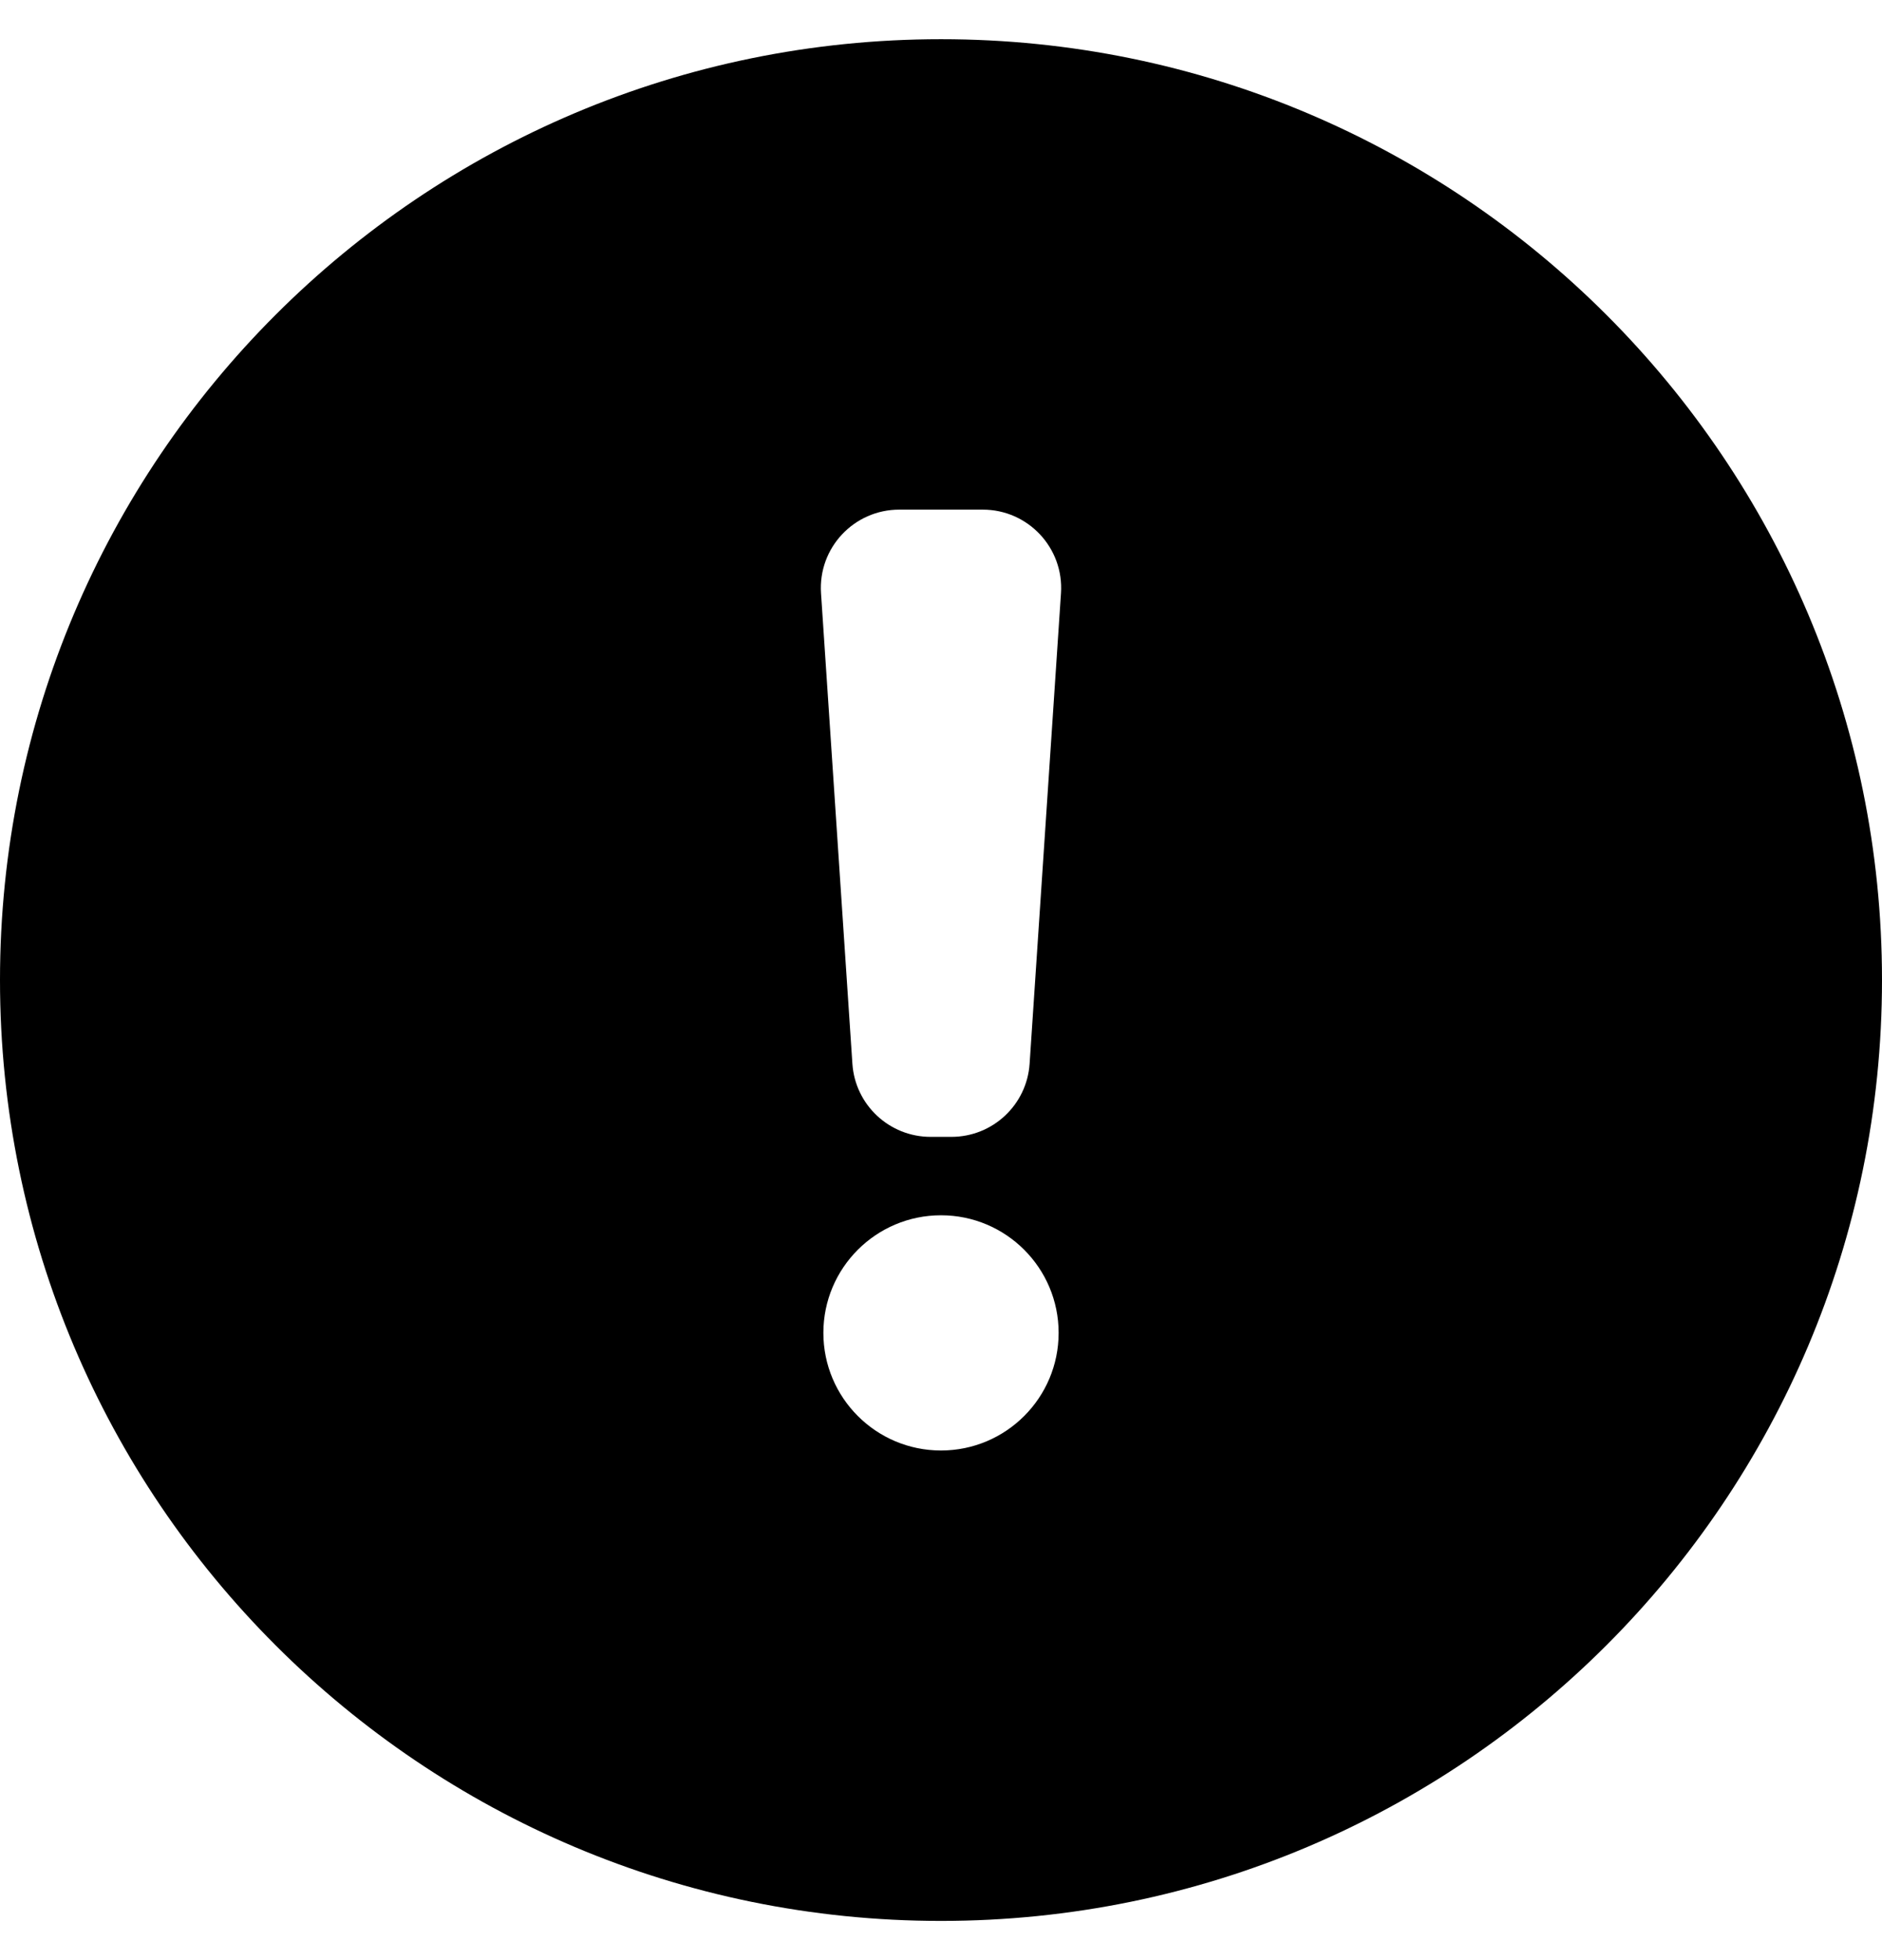 <svg width="24" height="25" viewBox="0 0 24 25" fill="none" xmlns="http://www.w3.org/2000/svg">
<g id="Size=Xlarge">
<path id="Alert_ICO" fill-rule="evenodd" clip-rule="evenodd" d="M12 0.5C18.627 0.5 24 5.873 24 12.5C24 19.127 18.627 24.5 12 24.5C5.373 24.5 0 19.127 0 12.5C0 5.873 5.373 0.5 12 0.5ZM10.47 7.567C10.431 6.989 10.889 6.5 11.468 6.5H12.533C13.111 6.5 13.569 6.989 13.53 7.567L13.13 13.567C13.095 14.092 12.659 14.5 12.132 14.5H11.868C11.341 14.5 10.905 14.092 10.87 13.567L10.47 7.567ZM12 18.5C12.828 18.5 13.5 17.828 13.5 17C13.5 16.172 12.828 15.5 12 15.5C11.172 15.5 10.5 16.172 10.5 17C10.5 17.828 11.172 18.5 12 18.5Z" fill="currentColor"/>
</g>
</svg>
